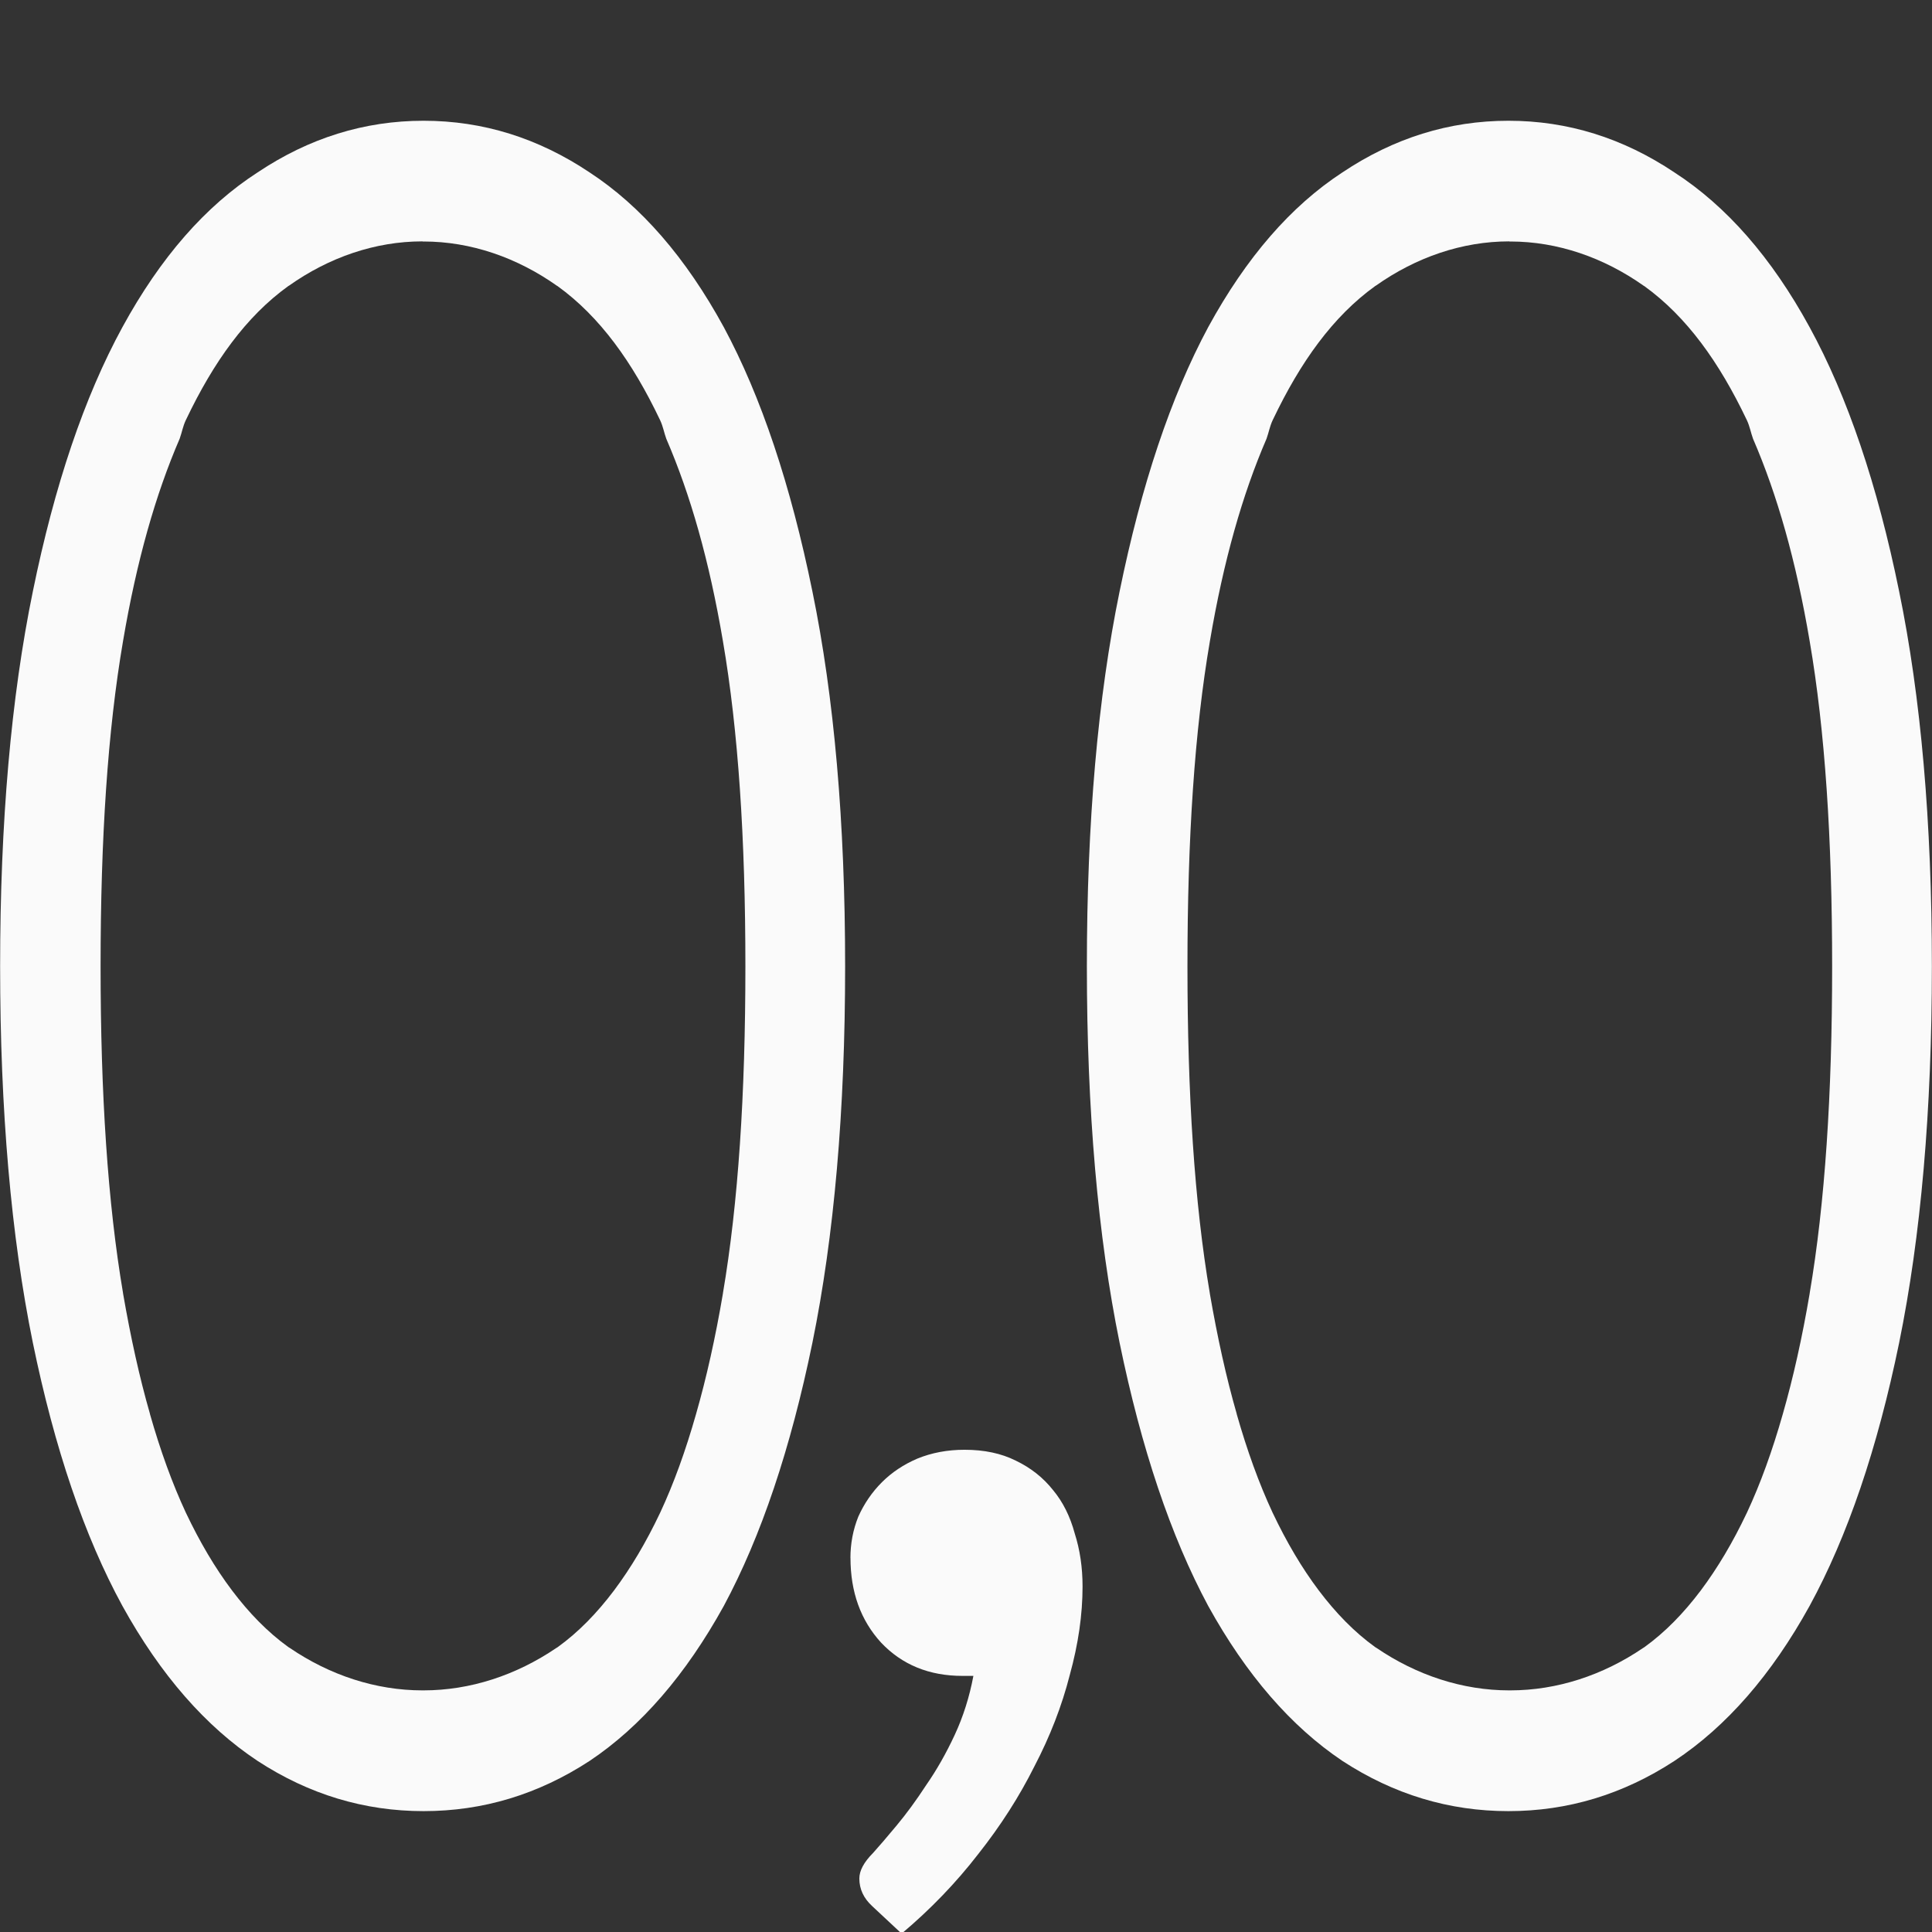 <svg viewBox="0 0 16 16" xmlns="http://www.w3.org/2000/svg"><rect x="0" y="0" width="16" height="16" fill="#333333" stroke="none"/>/&amp;amp;gt;<g fill="#fafafa"><path d="m3.508 1c-.491 0-.949.143-1.375.428-.431.278-.804.704-1.119 1.281-.315.577-.562 1.307-.742 2.189-.18.876-.271 1.91-.271 3.105 0 1.195.091 2.235.271 3.117.18.876.427 1.603.742 2.18.315.57.689.998 1.119 1.283.426.278.884.416 1.375.416.491 0 .949-.138 1.375-.416.426-.285.796-.713 1.111-1.283.31-.577.554-1.304.734-2.18.18-.883.271-1.922.271-3.117 0-1.195-.091-2.23-.271-3.105-.18-.883-.424-1.613-.734-2.189-.315-.577-.686-1.003-1.111-1.281-.426-.285-.884-.428-1.375-.428zm8.984 0c-.491 0-.949.143-1.375.428-.426.278-.796.704-1.111 1.281-.31.577-.554 1.307-.734 2.189-.18.876-.271 1.91-.271 3.105 0 1.195.091 2.235.271 3.117.18.876.424 1.603.734 2.18.315.57.686.998 1.111 1.283.426.278.884.416 1.375.416s.949-.138 1.375-.416c.431-.285.804-.713 1.119-1.283.315-.577.562-1.304.742-2.18.18-.883.271-1.922.271-3.117 0-1.195-.091-2.23-.271-3.105-.18-.883-.427-1.613-.742-2.189-.315-.577-.689-1.003-1.119-1.281-.426-.285-.884-.428-1.375-.428zm-8.992 1c.001 0 .003-0.0.004 0 .001-0.0.003 0 .004 0 .392 0 .774.133 1.105.367.001.001.003.001.004.002.352.254.621.631.848 1.107.001.001.001.003.002.004.025.054.032.102.051.154.2.463.356 1.009.469 1.676.127.74.186 1.634.186 2.693 0 1.06-.059 1.96-.186 2.707 0.0.001 0.0.001 0 .002-.062.365-.136.697-.223 1-.086.302-.184.574-.297.816-.001.001-.001.003-.002.004-.114.24-.24.453-.381.641-.139.184-.292.343-.467.469-.003.002-.006.004-.01.006-.333.226-.713.351-1.1.351-.001 0-.003 0-.004 0-.001 0-.003 0-.004 0-.386 0-.767-.125-1.1-.352-.003-.002-.007-.004-.01-.006-.175-.126-.328-.285-.467-.469-.141-.187-.267-.401-.381-.641-.001-.001-.001-.003-.002-.004-.113-.243-.211-.514-.297-.816v-.002c-.087-.302-.16-.634-.223-.998 0-.001 0-.001 0-.002-.127-.747-.186-1.647-.186-2.707 0-1.06.059-1.953.186-2.693.113-.666.269-1.213.469-1.676.019-.053.026-.101.051-.154.001-.001.001-.003.002-.004.227-.476.496-.854.848-1.107.001-.001.003-.001.004-.002.332-.235.714-.367 1.105-.367zm9 0c.001 0 .003-0.0.004 0 .001-0.0.003 0 .004 0 .392 0 .774.133 1.105.367.001.001.003.001.004.002.352.254.621.631.848 1.107.001.001.001.003.002.004.025.054.032.102.051.154.2.463.356 1.009.469 1.676.127.74.186 1.634.186 2.693 0 1.06-.059 1.96-.186 2.707 0.0.001 0.0.001 0 .002-.062.365-.136.697-.223 1-.086.302-.184.574-.297.816-.001.001-.001.003-.002.004-.114.24-.24.453-.381.641-.139.184-.292.343-.467.469-.003.002-.006.004-.01.006-.332.226-.713.351-1.1.351-.001 0-.003 0-.004 0-.001 0-.003 0-.004 0-.386 0-.767-.125-1.1-.352-.003-.002-.006-.004-.01-.006-.175-.126-.328-.285-.467-.469-.141-.187-.267-.401-.381-.641-.001-.001-.001-.003-.002-.004-.113-.243-.211-.514-.297-.816v-.002c-.087-.302-.16-.634-.223-.998v-.002c-.127-.747-.185-1.647-.185-2.707 0-1.06.059-1.953.186-2.693.113-.666.269-1.213.469-1.676.019-.053.026-.101.051-.154.001-.001.001-.003.002-.004.227-.476.496-.854.848-1.107.001-.001.003-.001.004-.002.332-.235.714-.367 1.105-.367z"/><path d="m8.688 21.03q0-.43.156-.82.176-.391.469-.684.293-.293.703-.469.43-.176.938-.176.586 0 1.016.215.449.215.742.586.293.352.43.859.156.488.156 1.055 0 .84-.254 1.758-.234.918-.703 1.816-.449.898-1.113 1.738-.664.859-1.523 1.582l-.586-.547q-.254-.234-.254-.547 0-.234.273-.508.176-.195.469-.547.293-.352.586-.801.312-.449.566-.996.254-.547.371-1.172h-.215q-.996 0-1.621-.664-.605-.664-.605-1.68z" transform="matrix(.417 0 0 .417 3.42 4.133)"/></g></svg>